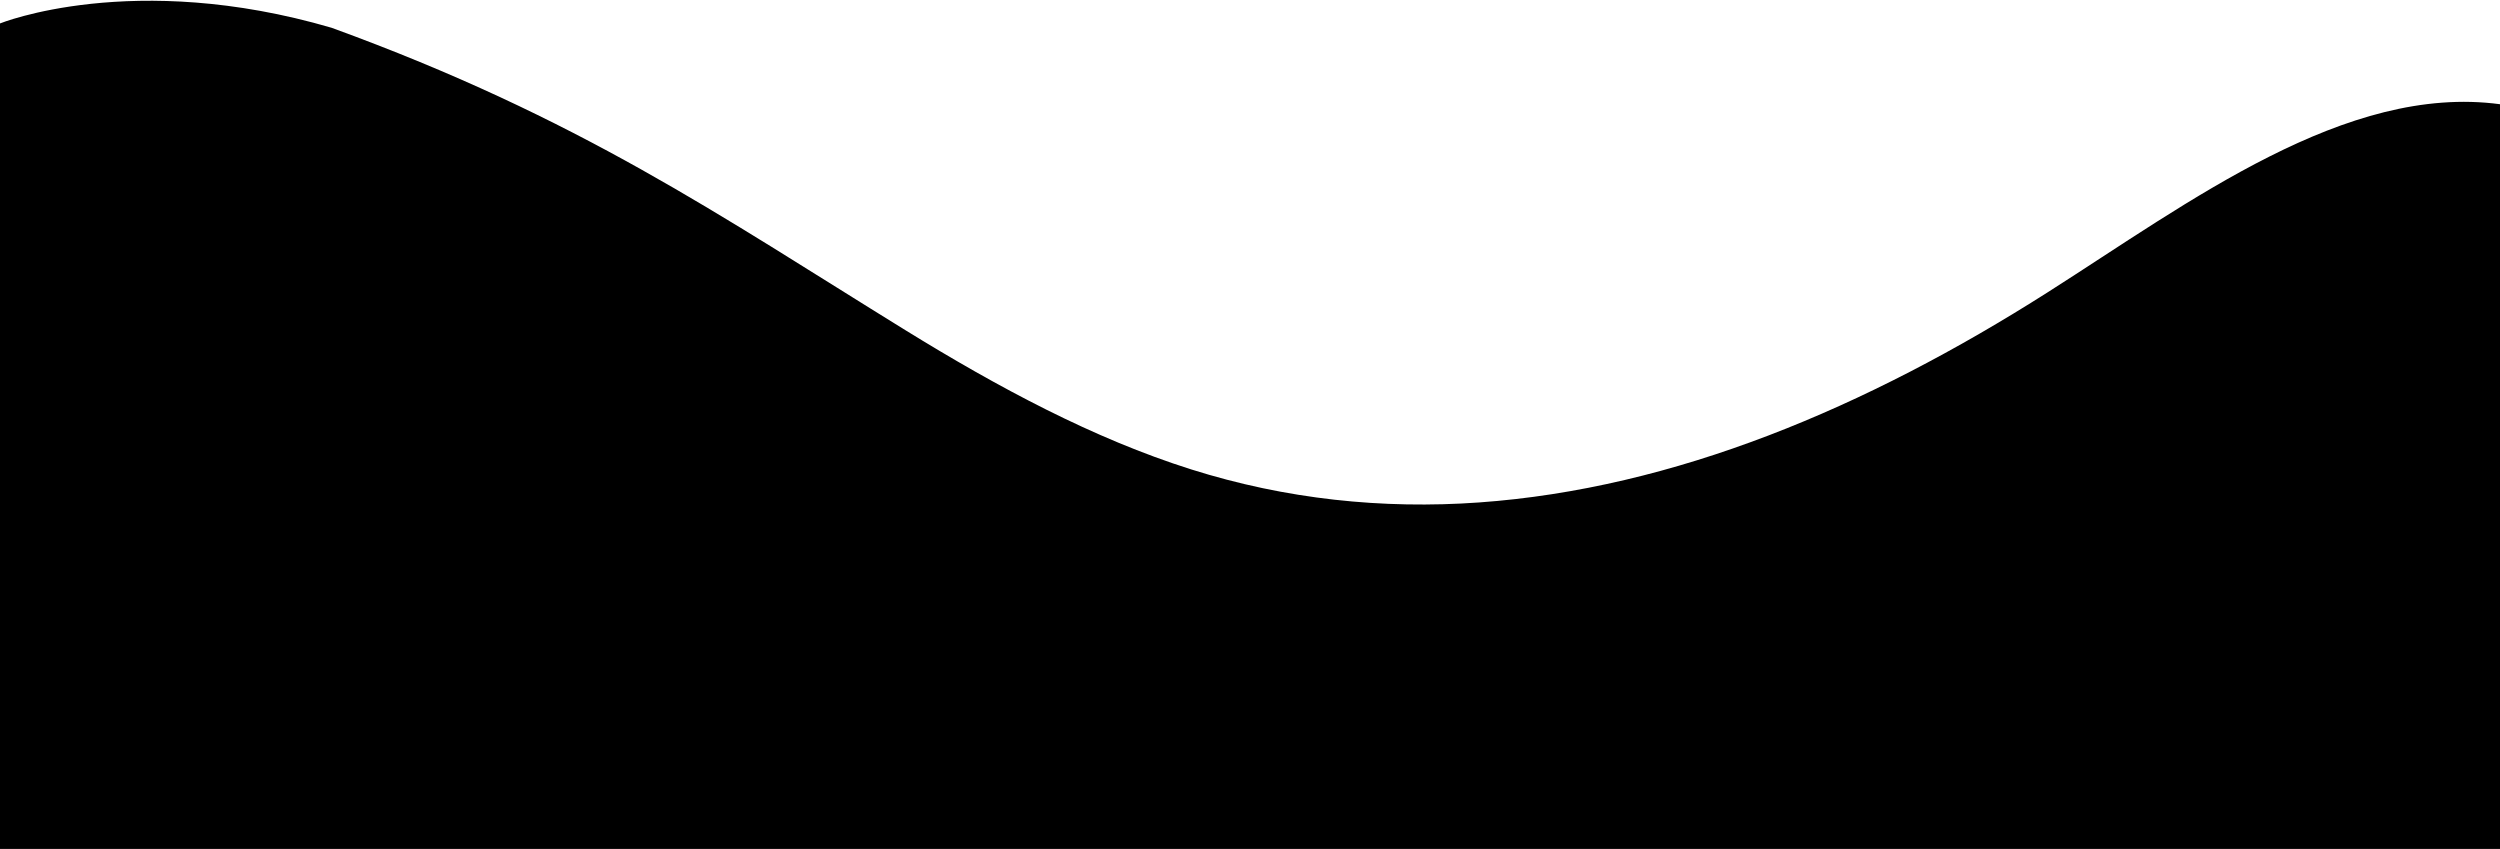 <svg width="1440" height="489" viewBox="0 0 1440 489" fill="none" xmlns="http://www.w3.org/2000/svg">
<path d="M0 200.5V489.001H1440V60.035C1351.23 48.107 1261.32 116.284 1179.7 168.215C1074.94 234.898 964.396 281.411 851.858 289.419C796.414 293.374 740.69 287.592 686.152 270.382C629.783 252.573 575.025 223.203 521.333 190.076C413.872 123.76 334.111 68.108 191 15.999C76.5 -17.5 0 13.501 0 13.501V200.5Z" fill="black"/>
</svg>